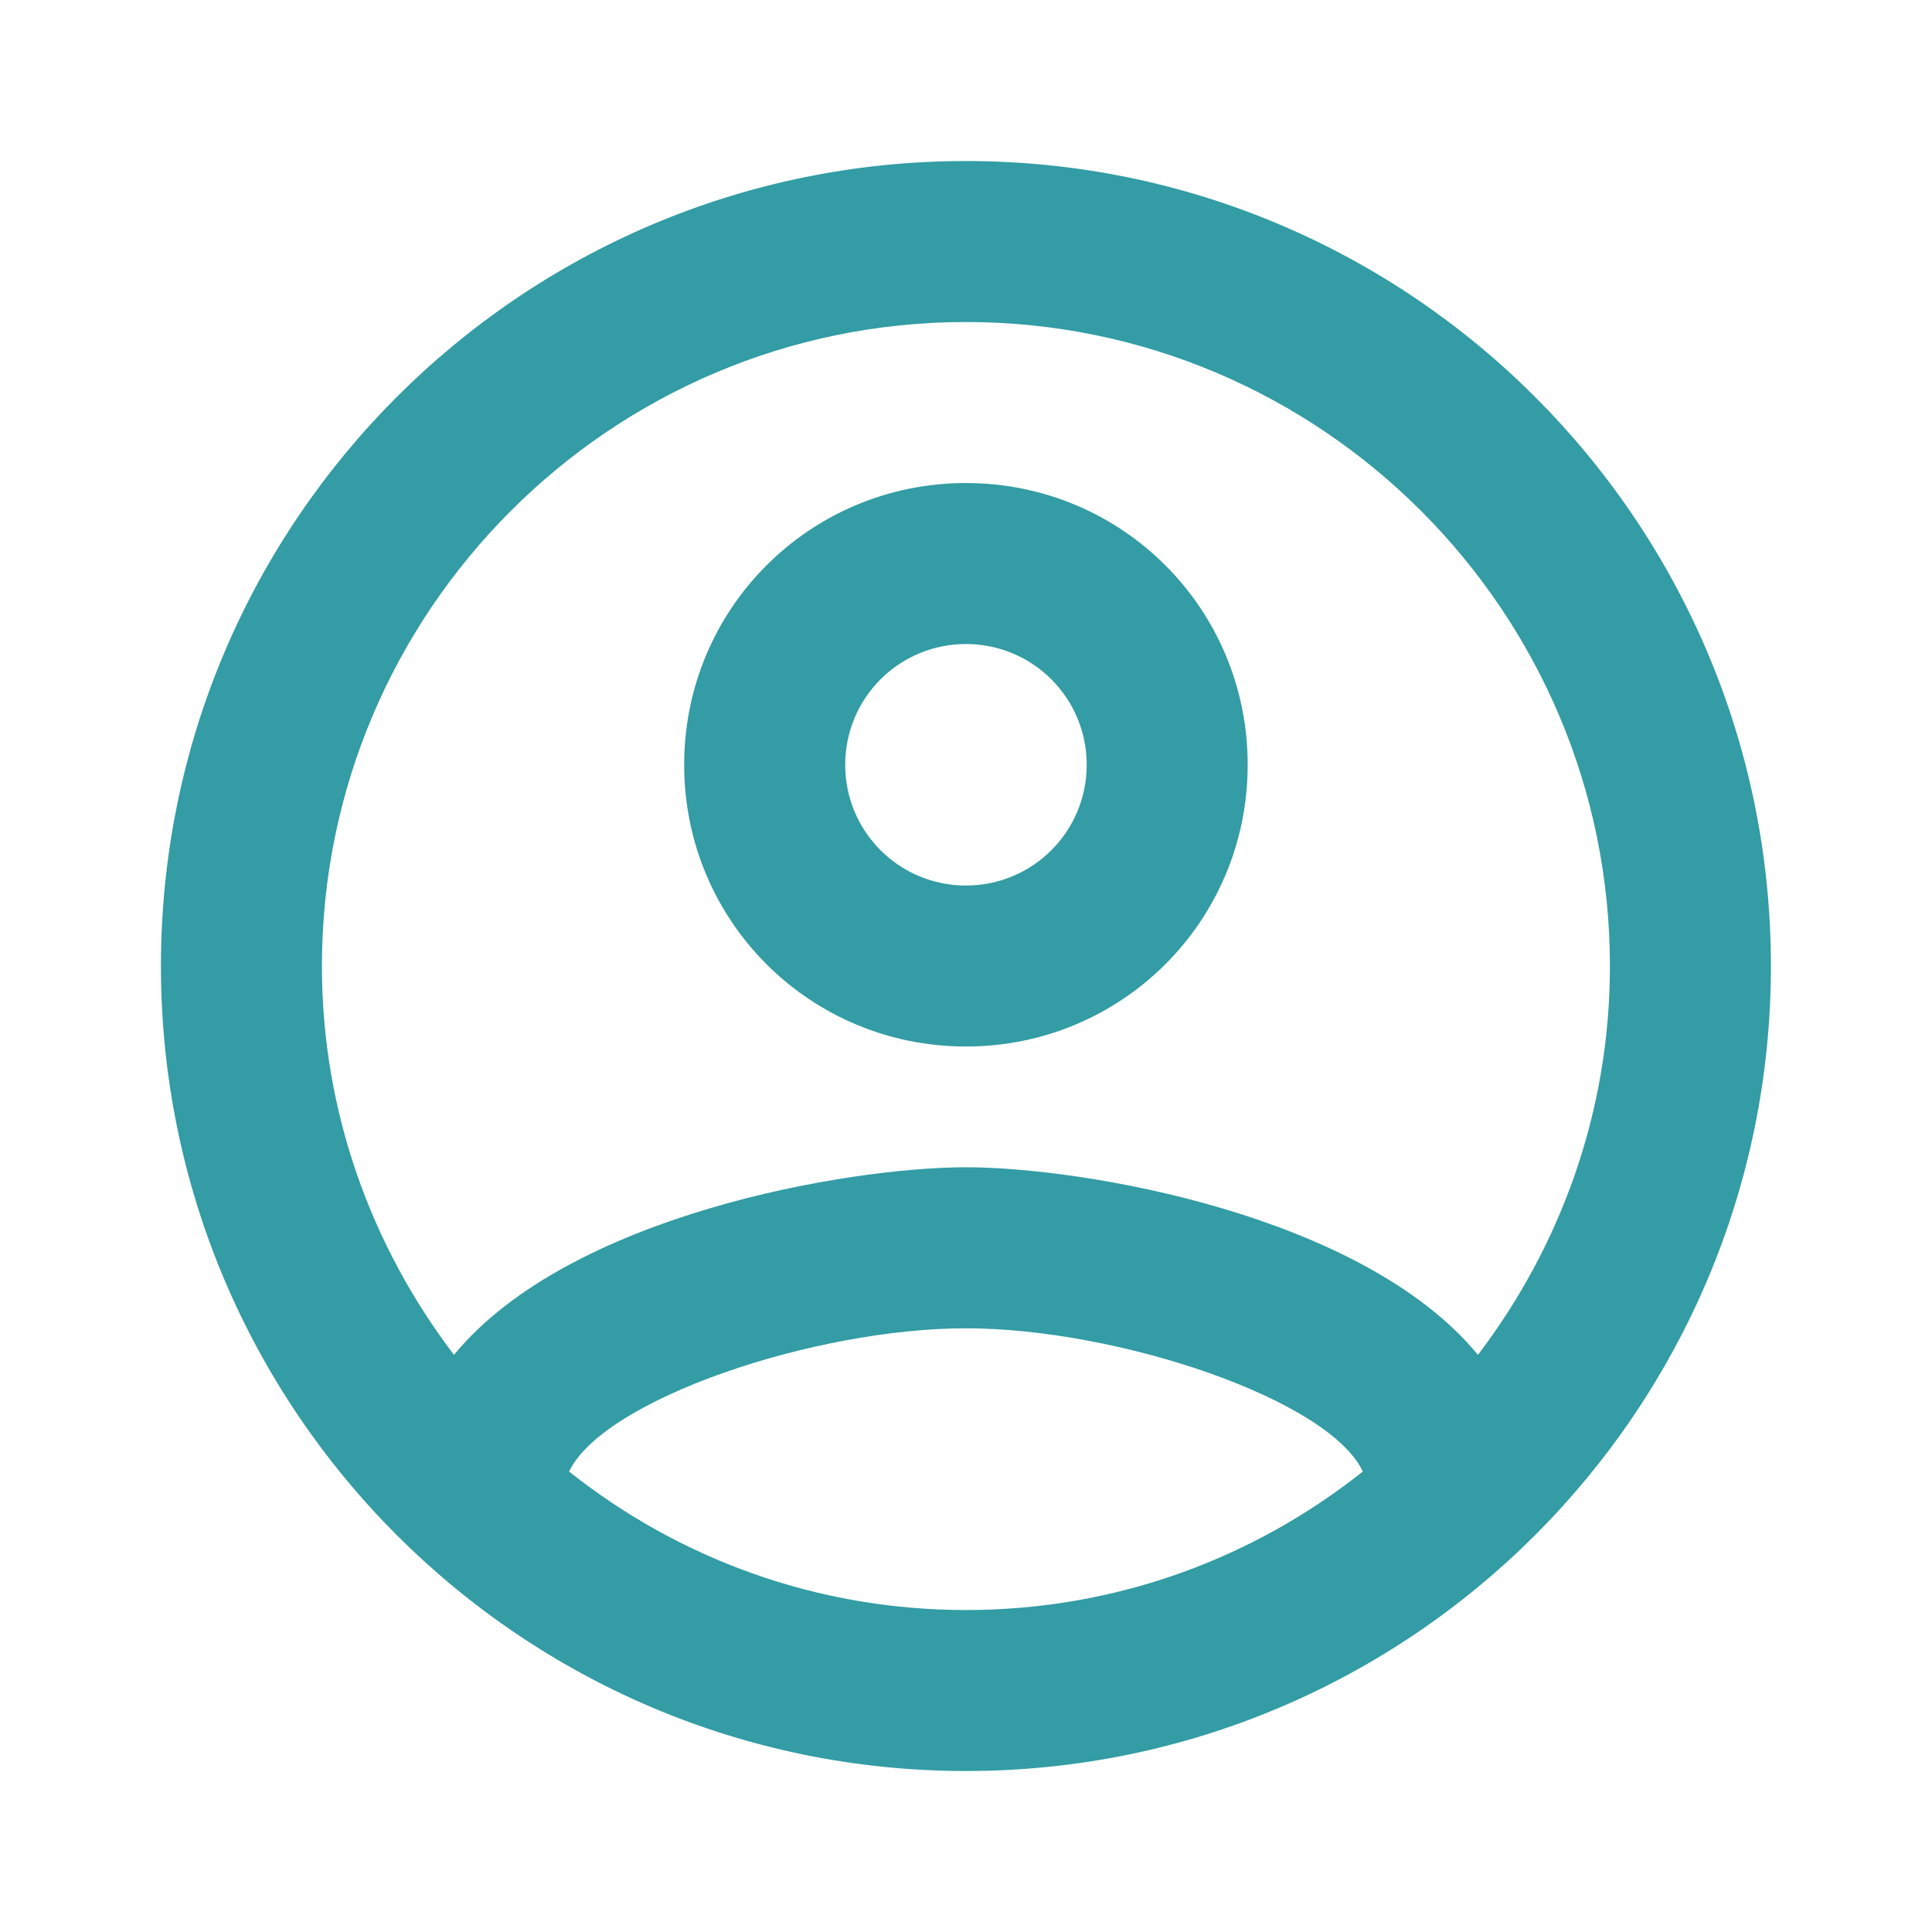 <svg width="40" height="40" viewBox="0 0 40 40" fill="none" xmlns="http://www.w3.org/2000/svg">
<g opacity="0.8">
<path d="M19.999 3.334C10.799 3.334 3.332 10.801 3.332 20.001C3.332 29.201 10.799 36.667 19.999 36.667C29.199 36.667 36.665 29.201 36.665 20.001C36.665 10.801 29.199 3.334 19.999 3.334ZM11.782 30.467C12.499 28.967 16.865 27.501 19.999 27.501C23.132 27.501 27.515 28.967 28.215 30.467C25.949 32.267 23.099 33.334 19.999 33.334C16.899 33.334 14.049 32.267 11.782 30.467ZM30.599 28.051C28.215 25.151 22.432 24.167 19.999 24.167C17.565 24.167 11.782 25.151 9.399 28.051C7.699 25.817 6.665 23.034 6.665 20.001C6.665 12.651 12.649 6.667 19.999 6.667C27.349 6.667 33.332 12.651 33.332 20.001C33.332 23.034 32.299 25.817 30.599 28.051ZM19.999 10.001C16.765 10.001 14.165 12.601 14.165 15.834C14.165 19.067 16.765 21.667 19.999 21.667C23.232 21.667 25.832 19.067 25.832 15.834C25.832 12.601 23.232 10.001 19.999 10.001ZM19.999 18.334C18.615 18.334 17.499 17.217 17.499 15.834C17.499 14.451 18.615 13.334 19.999 13.334C21.382 13.334 22.499 14.451 22.499 15.834C22.499 17.217 21.382 18.334 19.999 18.334Z" fill="#00838F"/>
</g>
</svg>
